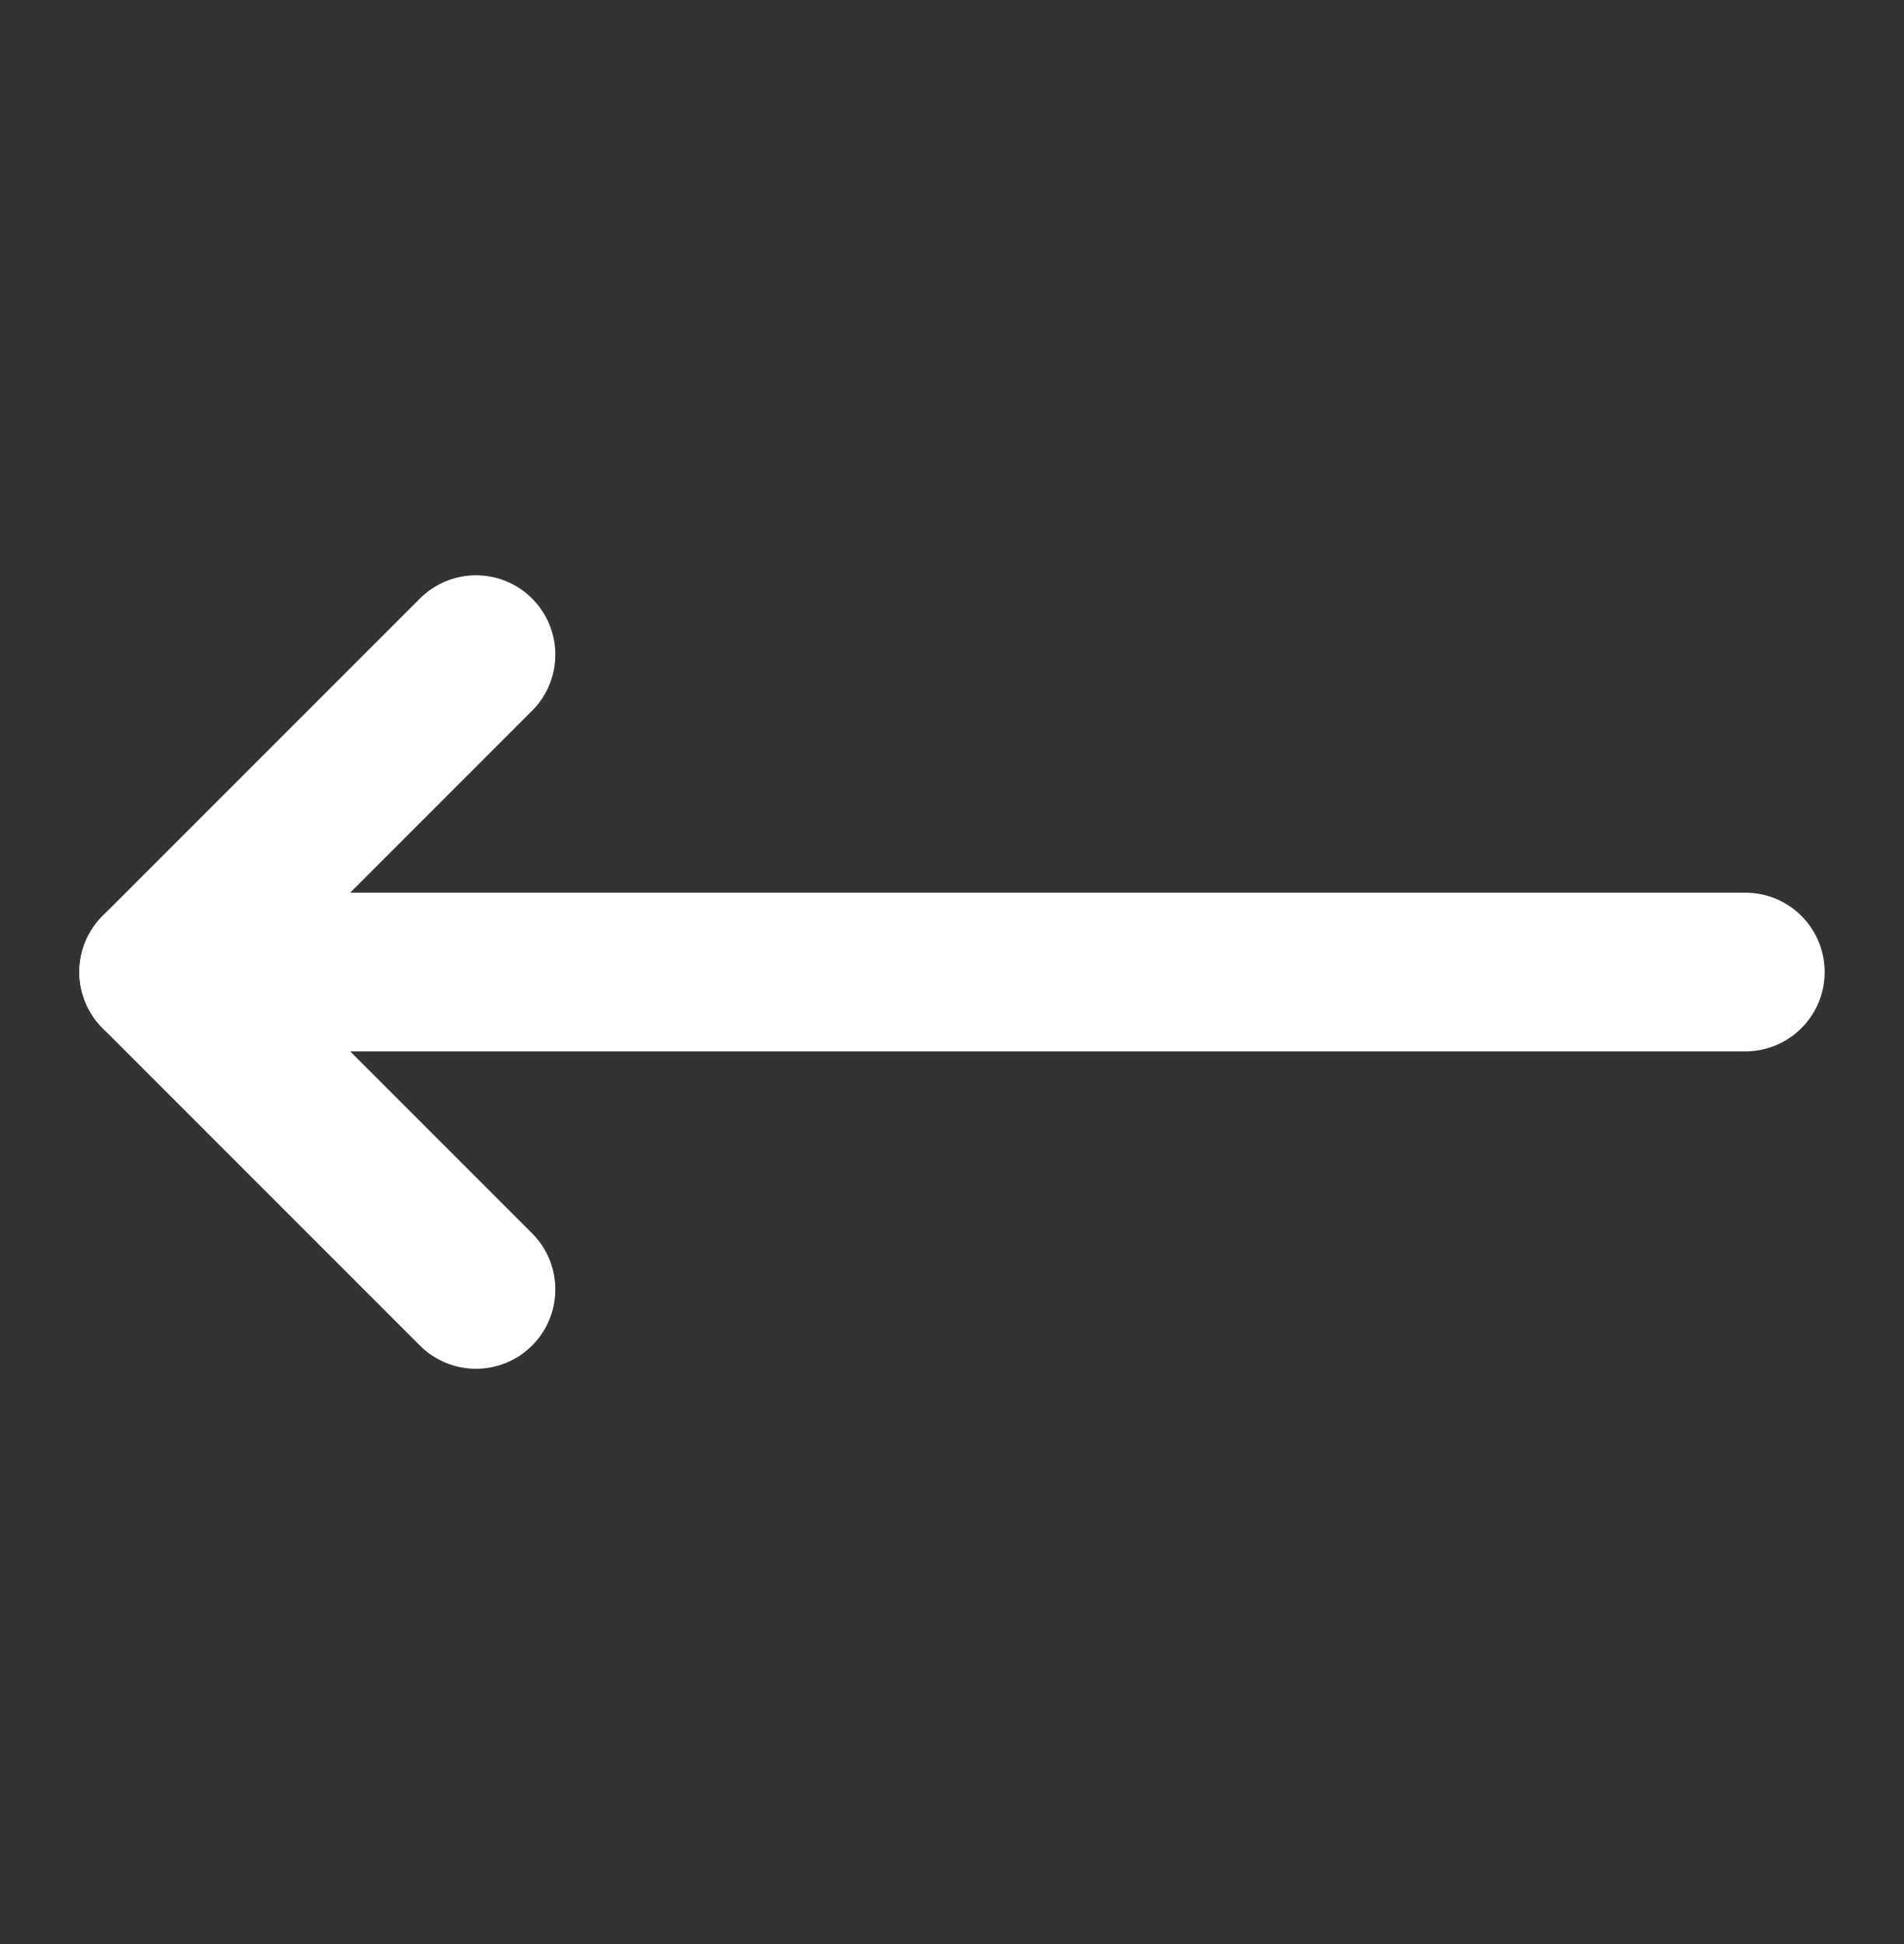 <svg width="48" height="49" viewBox="0 0 48 49" fill="none" xmlns="http://www.w3.org/2000/svg">
<rect x="0" y="0" width="48" height="49" fill="#333333" stroke="none"/>
<path d="M12 16.5L4 24.5L12 32.5" stroke="#fff" stroke-width="4" stroke-linecap="round" stroke-linejoin="round"/>
<path d="M4 24.5H44" stroke="#fff" stroke-width="4" stroke-linecap="round" stroke-linejoin="round"/>
</svg>
